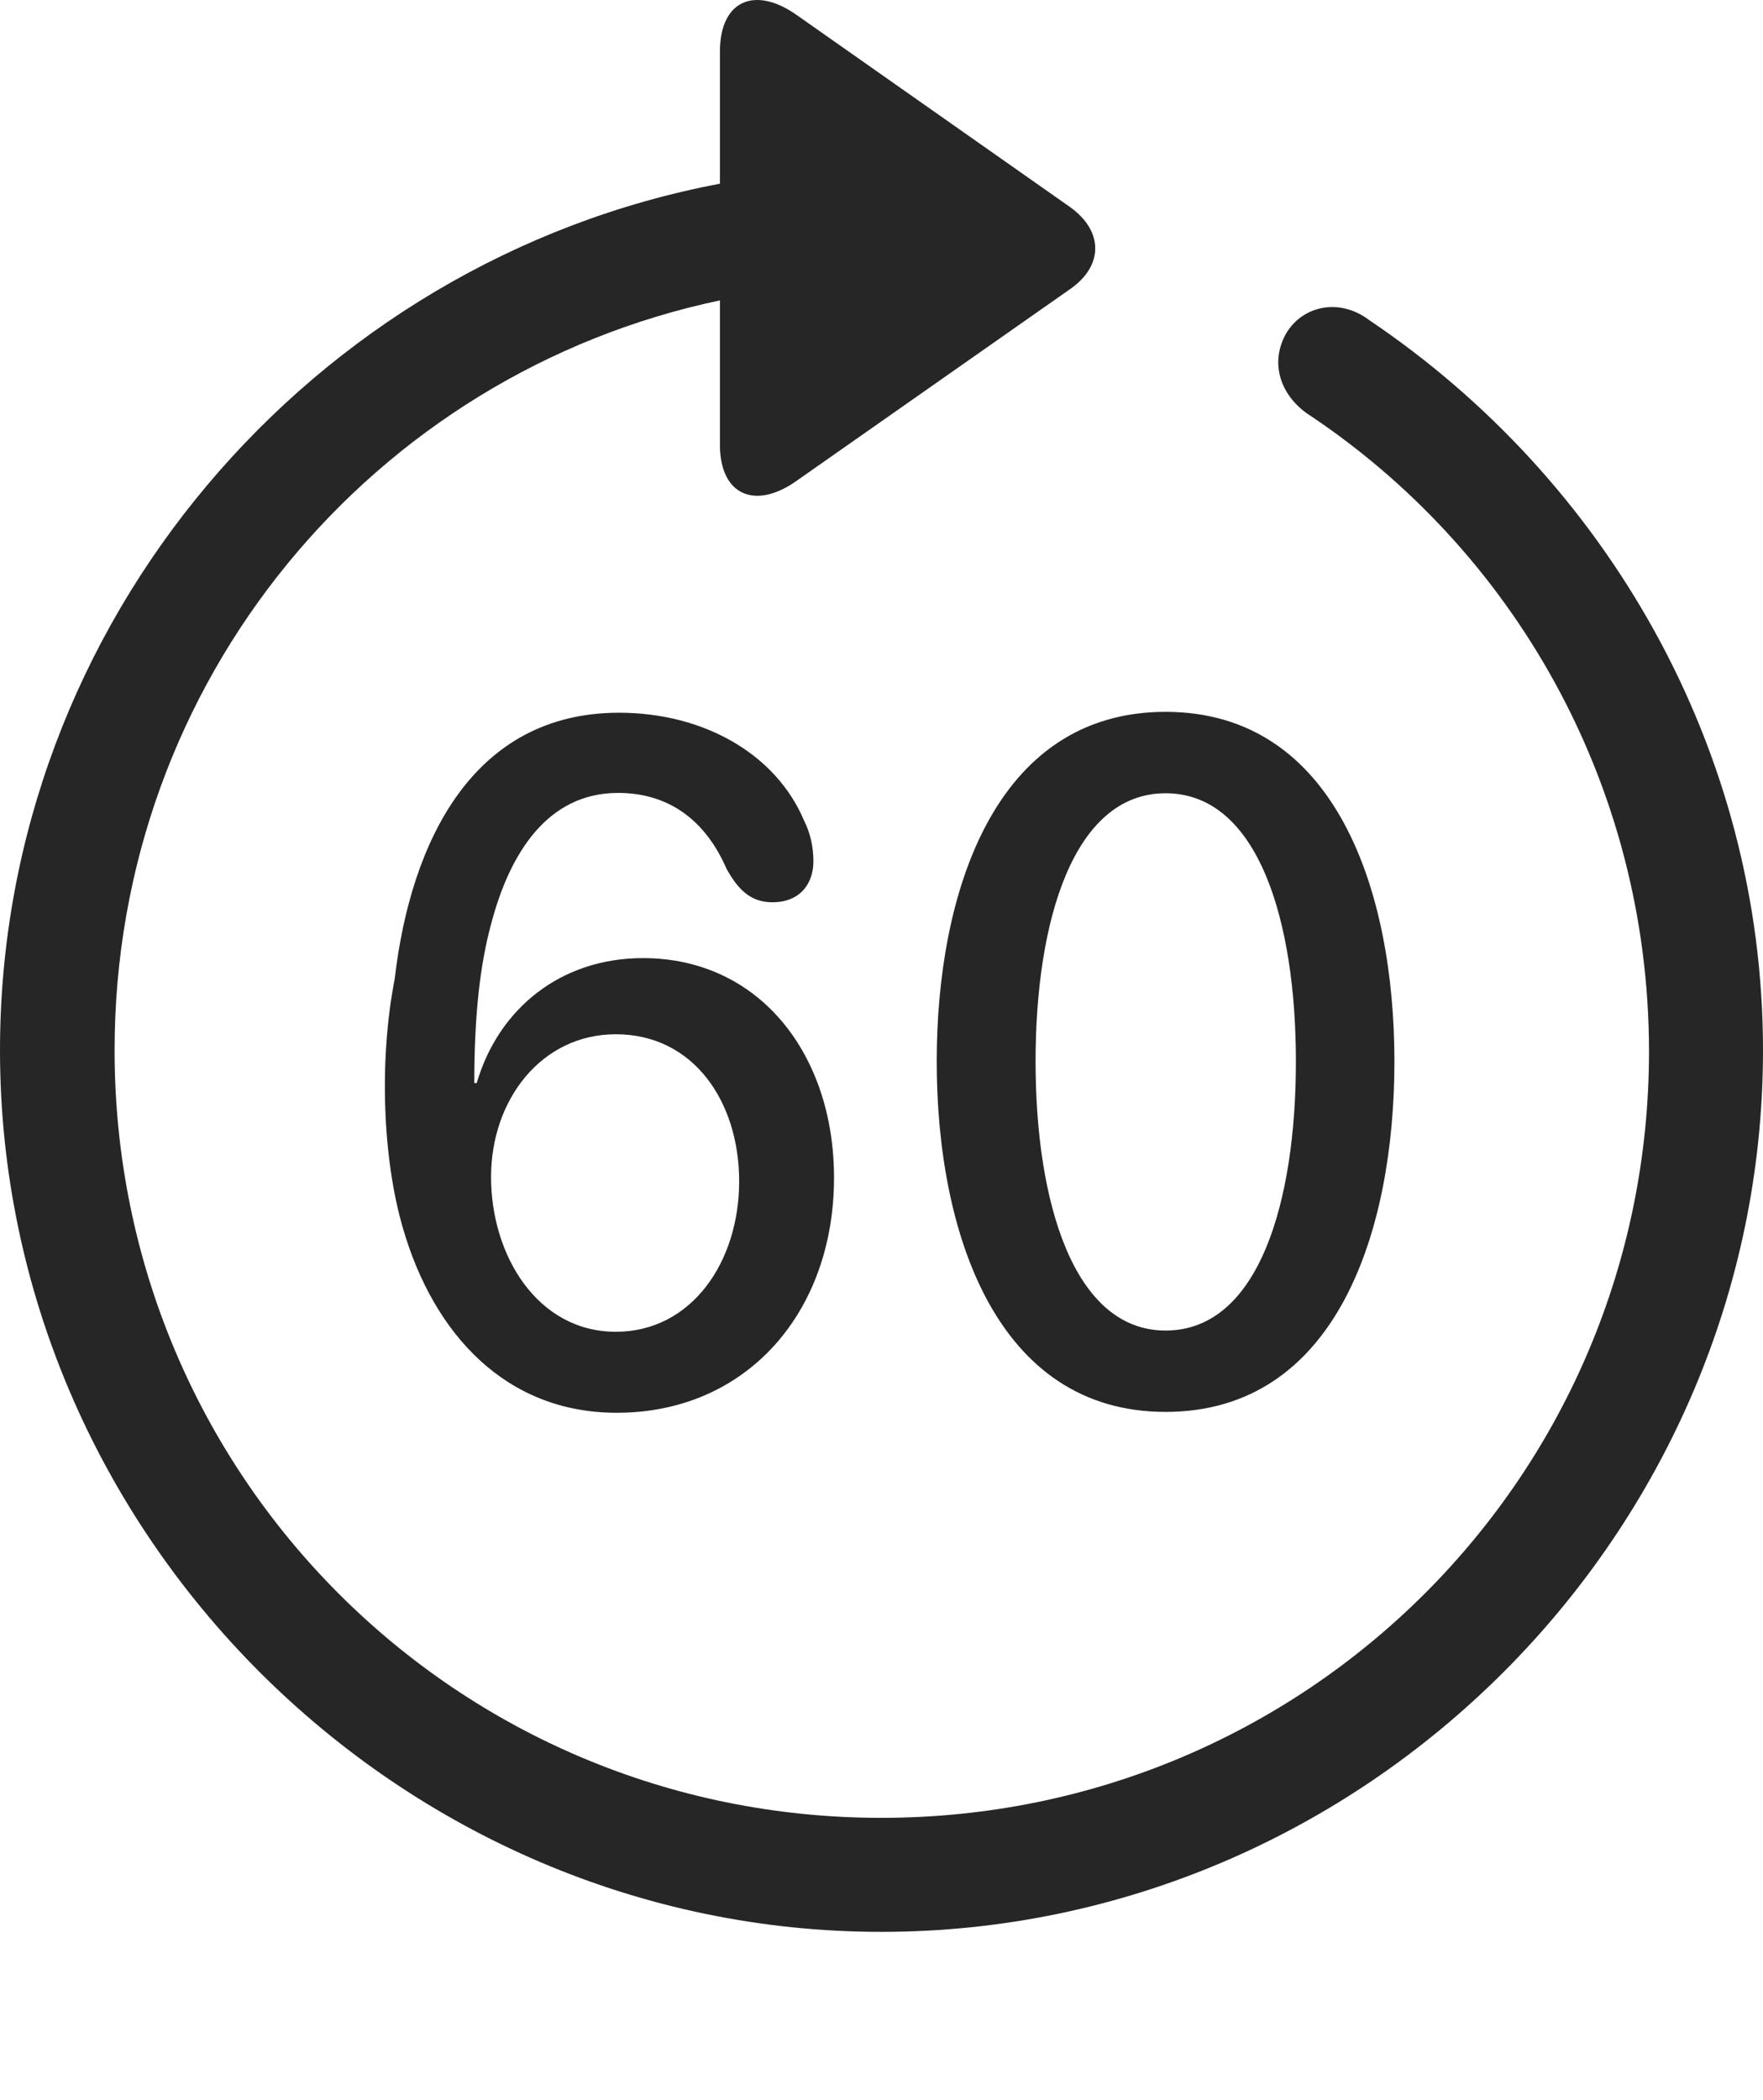 <?xml version="1.0" encoding="UTF-8"?>
<!--Generator: Apple Native CoreSVG 232.5-->
<!DOCTYPE svg
PUBLIC "-//W3C//DTD SVG 1.1//EN"
       "http://www.w3.org/Graphics/SVG/1.1/DTD/svg11.dtd">
<svg version="1.1" xmlns="http://www.w3.org/2000/svg" xmlns:xlink="http://www.w3.org/1999/xlink" width="97.96" height="116.636">
 <g>
  <rect height="116.636" opacity="0" width="97.96" x="0" y="0"/>
  <path d="M0 58.339C0 85.176 22.169 107.311 48.972 107.311C75.825 107.311 97.96 85.176 97.96 58.339C97.96 41.554 89.205 26.611 76.081 17.783C74.432 16.532 72.397 16.978 71.479 18.495C70.576 20.062 71.06 21.827 72.592 22.947C84.052 30.505 91.593 43.518 91.626 58.339C91.66 81.961 72.594 100.978 48.972 100.978C25.35 100.978 6.367 81.961 6.367 58.339C6.367 37.807 20.728 20.749 40.002 16.686L40.002 24.698C40.002 27.514 41.956 28.336 44.248 26.719L59.446 16.069C61.31 14.783 61.344 12.848 59.446 11.494L44.282 0.844C41.956-0.807 40.002 0.015 40.002 2.865L40.002 10.204C17.348 14.484 0 34.557 0 58.339Z" fill="#000000" fill-opacity="0.85"/>
  <path d="M34.268 78.477C41.495 78.477 46.342 72.89 46.342 65.417C46.342 58.6 42.224 53.221 35.725 53.221C31.149 53.221 27.694 56.036 26.489 60.162L26.354 60.162C26.354 56.354 26.674 53.573 27.302 51.276C28.314 47.45 30.389 44.045 34.344 44.045C37.224 44.045 39.229 45.633 40.364 48.25C40.96 49.32 41.642 50.12 42.91 50.12C44.522 50.12 45.197 49.006 45.197 47.851C45.197 47.059 45.032 46.29 44.672 45.569C43.109 41.882 39.102 39.591 34.396 39.591C26.299 39.591 22.821 46.708 21.931 54.38C21.056 58.857 21.25 64.371 22.403 68.27C24.092 74.064 28.077 78.477 34.268 78.477ZM34.216 73.977C29.869 73.977 27.285 69.744 27.285 65.379C27.285 61.082 30.091 57.451 34.219 57.451C38.539 57.451 41.071 61.202 41.071 65.62C41.071 70.079 38.441 73.977 34.216 73.977ZM64.764 78.428C74.311 78.428 77.48 68.307 77.48 58.96C77.48 49.508 74.217 39.542 64.764 39.542C55.236 39.542 52.048 49.647 52.048 58.96C52.048 68.48 55.36 78.428 64.764 78.428ZM64.764 73.909C59.637 73.909 57.541 66.738 57.541 58.96C57.541 51.171 59.637 44.064 64.764 44.064C69.94 44.064 72.006 51.217 72.006 58.96C72.006 66.738 69.956 73.909 64.764 73.909Z" fill="#000000" fill-opacity="0.85"/>
 </g>
</svg>
